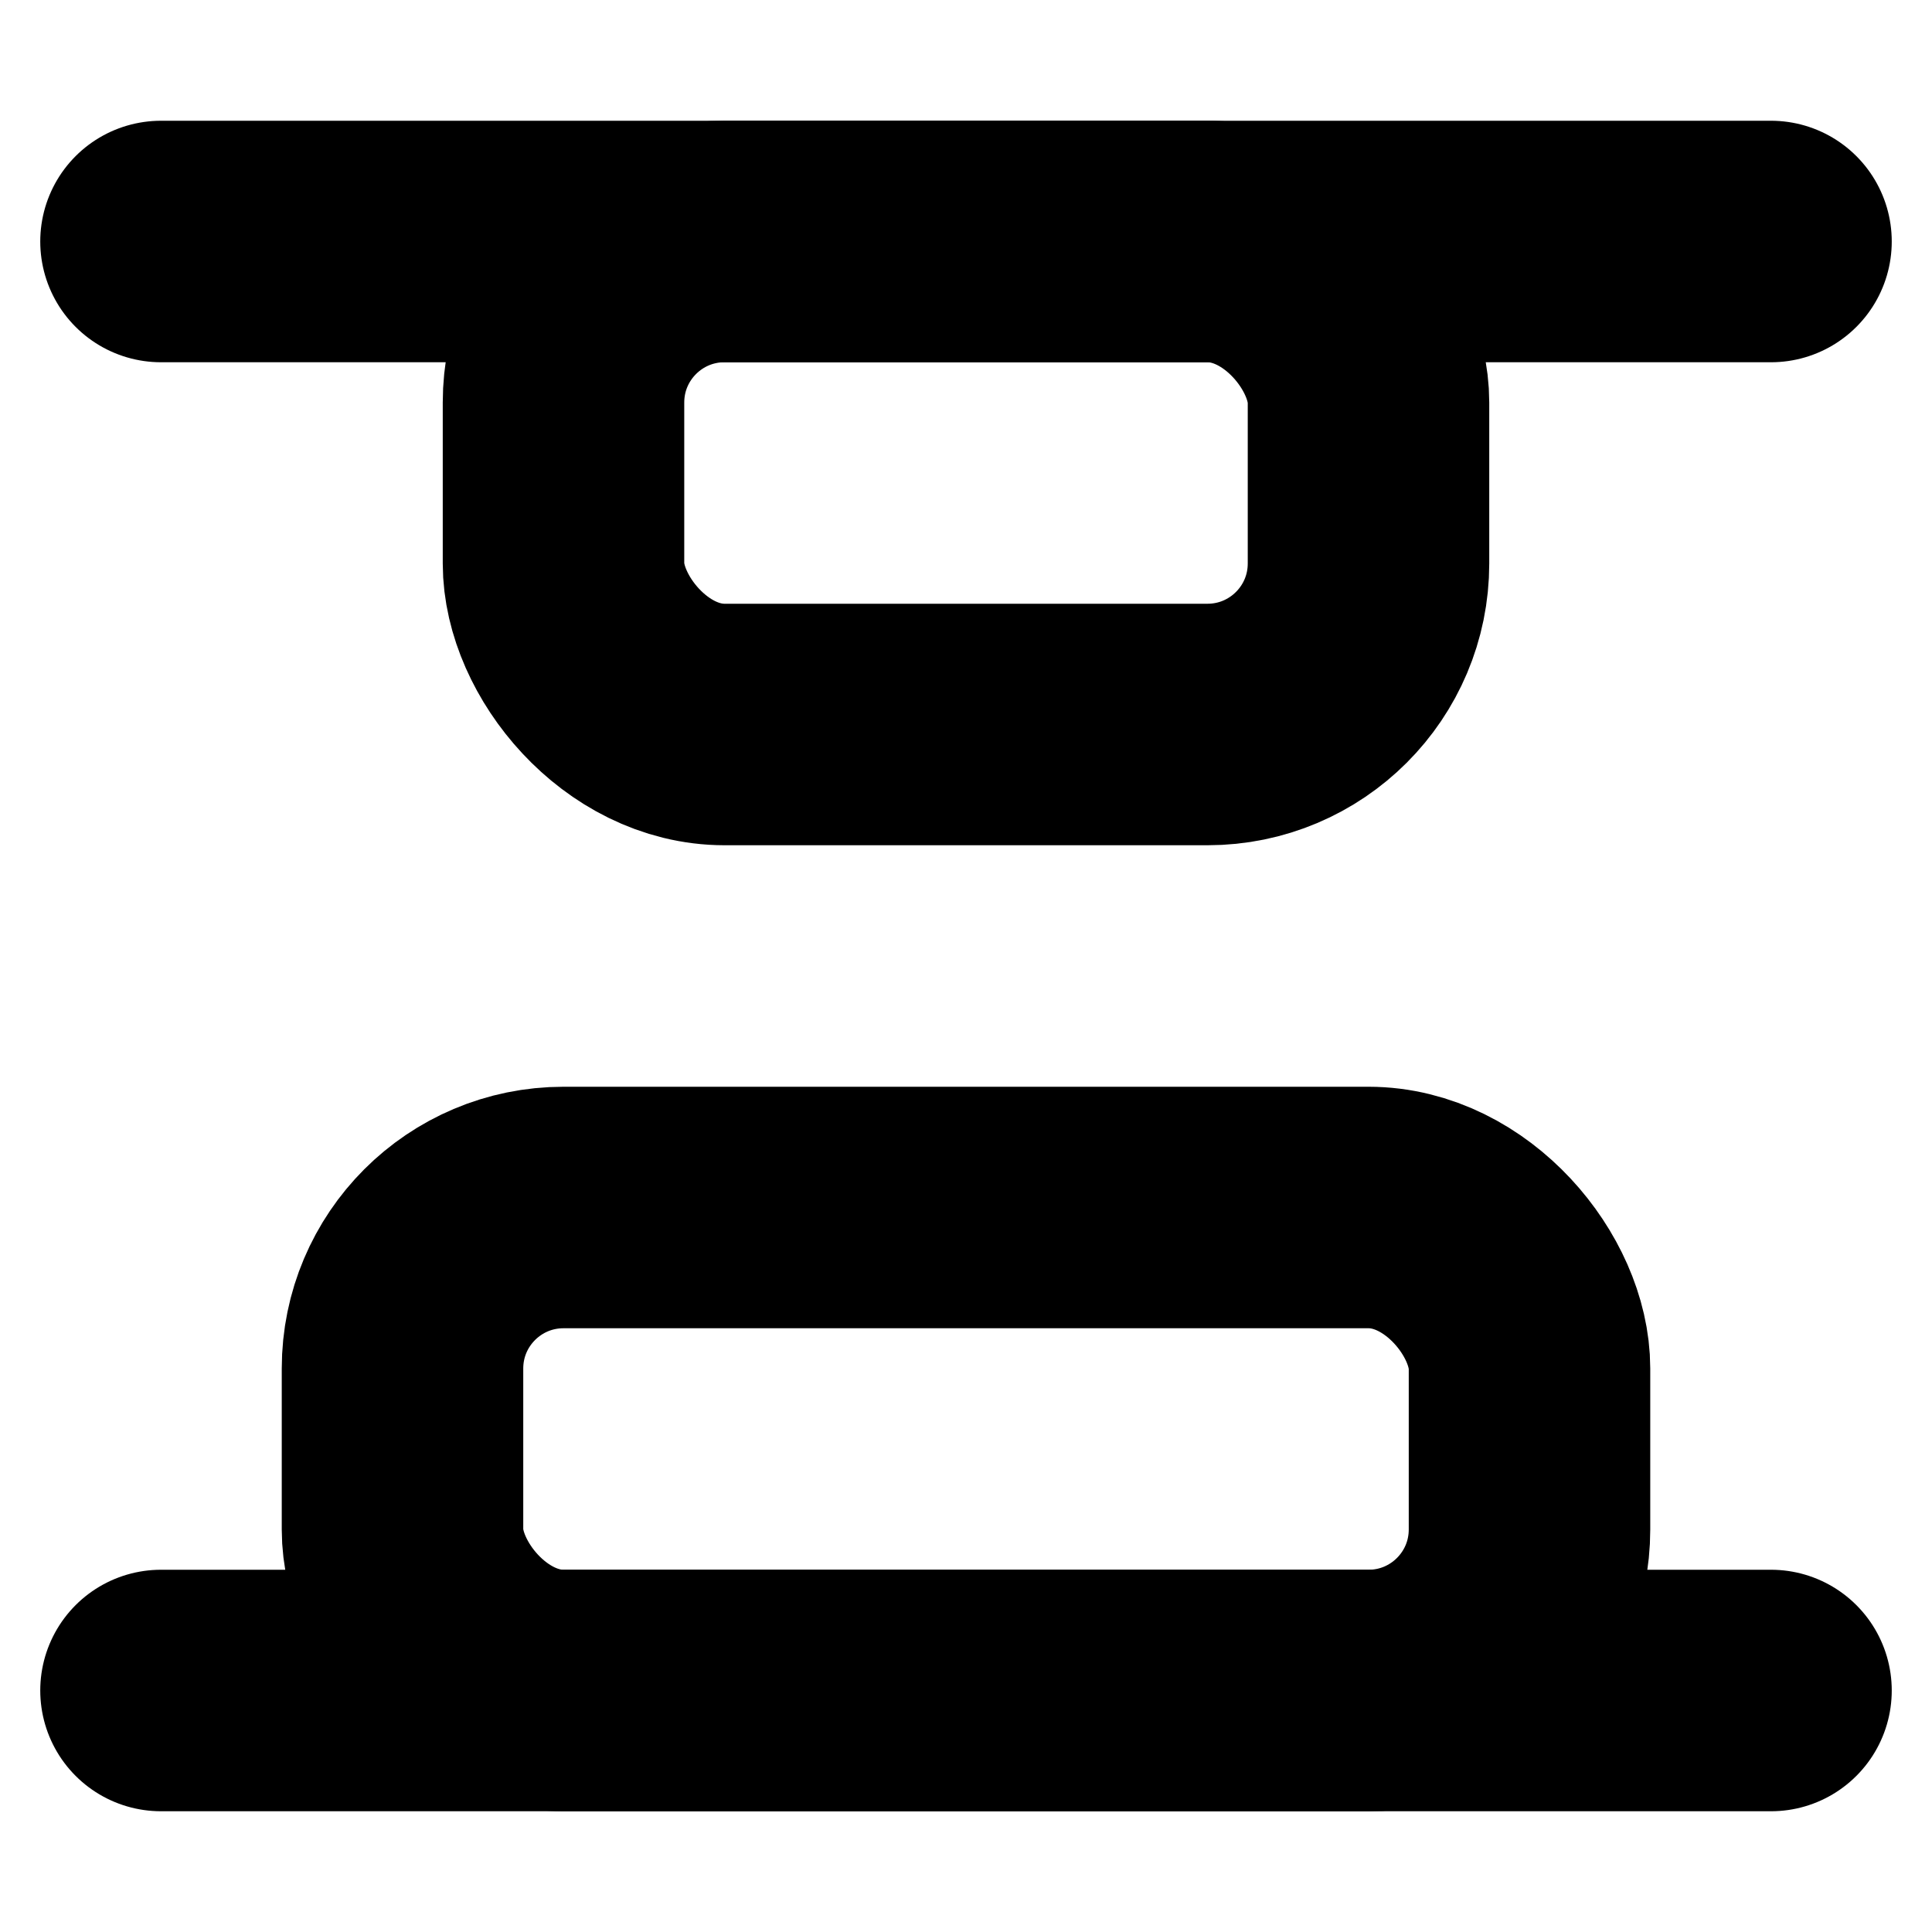 <!-- @license lucide-static v0.394.0 - ISC -->
<svg
    xmlns="http://www.w3.org/2000/svg"
    class="lucide lucide-align-vertical-space-between"
    width="24"
    height="24"
    viewBox="0 0 24 24"
    fill="none"
    stroke="currentColor"
    stroke-width="3"
    stroke-linecap="round"
    stroke-linejoin="round"
>
    <rect x="5" y="15" width="14" height="6" rx="2" />
    <rect x="7" y="3" width="10" height="6" rx="2" />
    <path d="M2 21h20" />
    <path d="M2 3h20" />
</svg>
